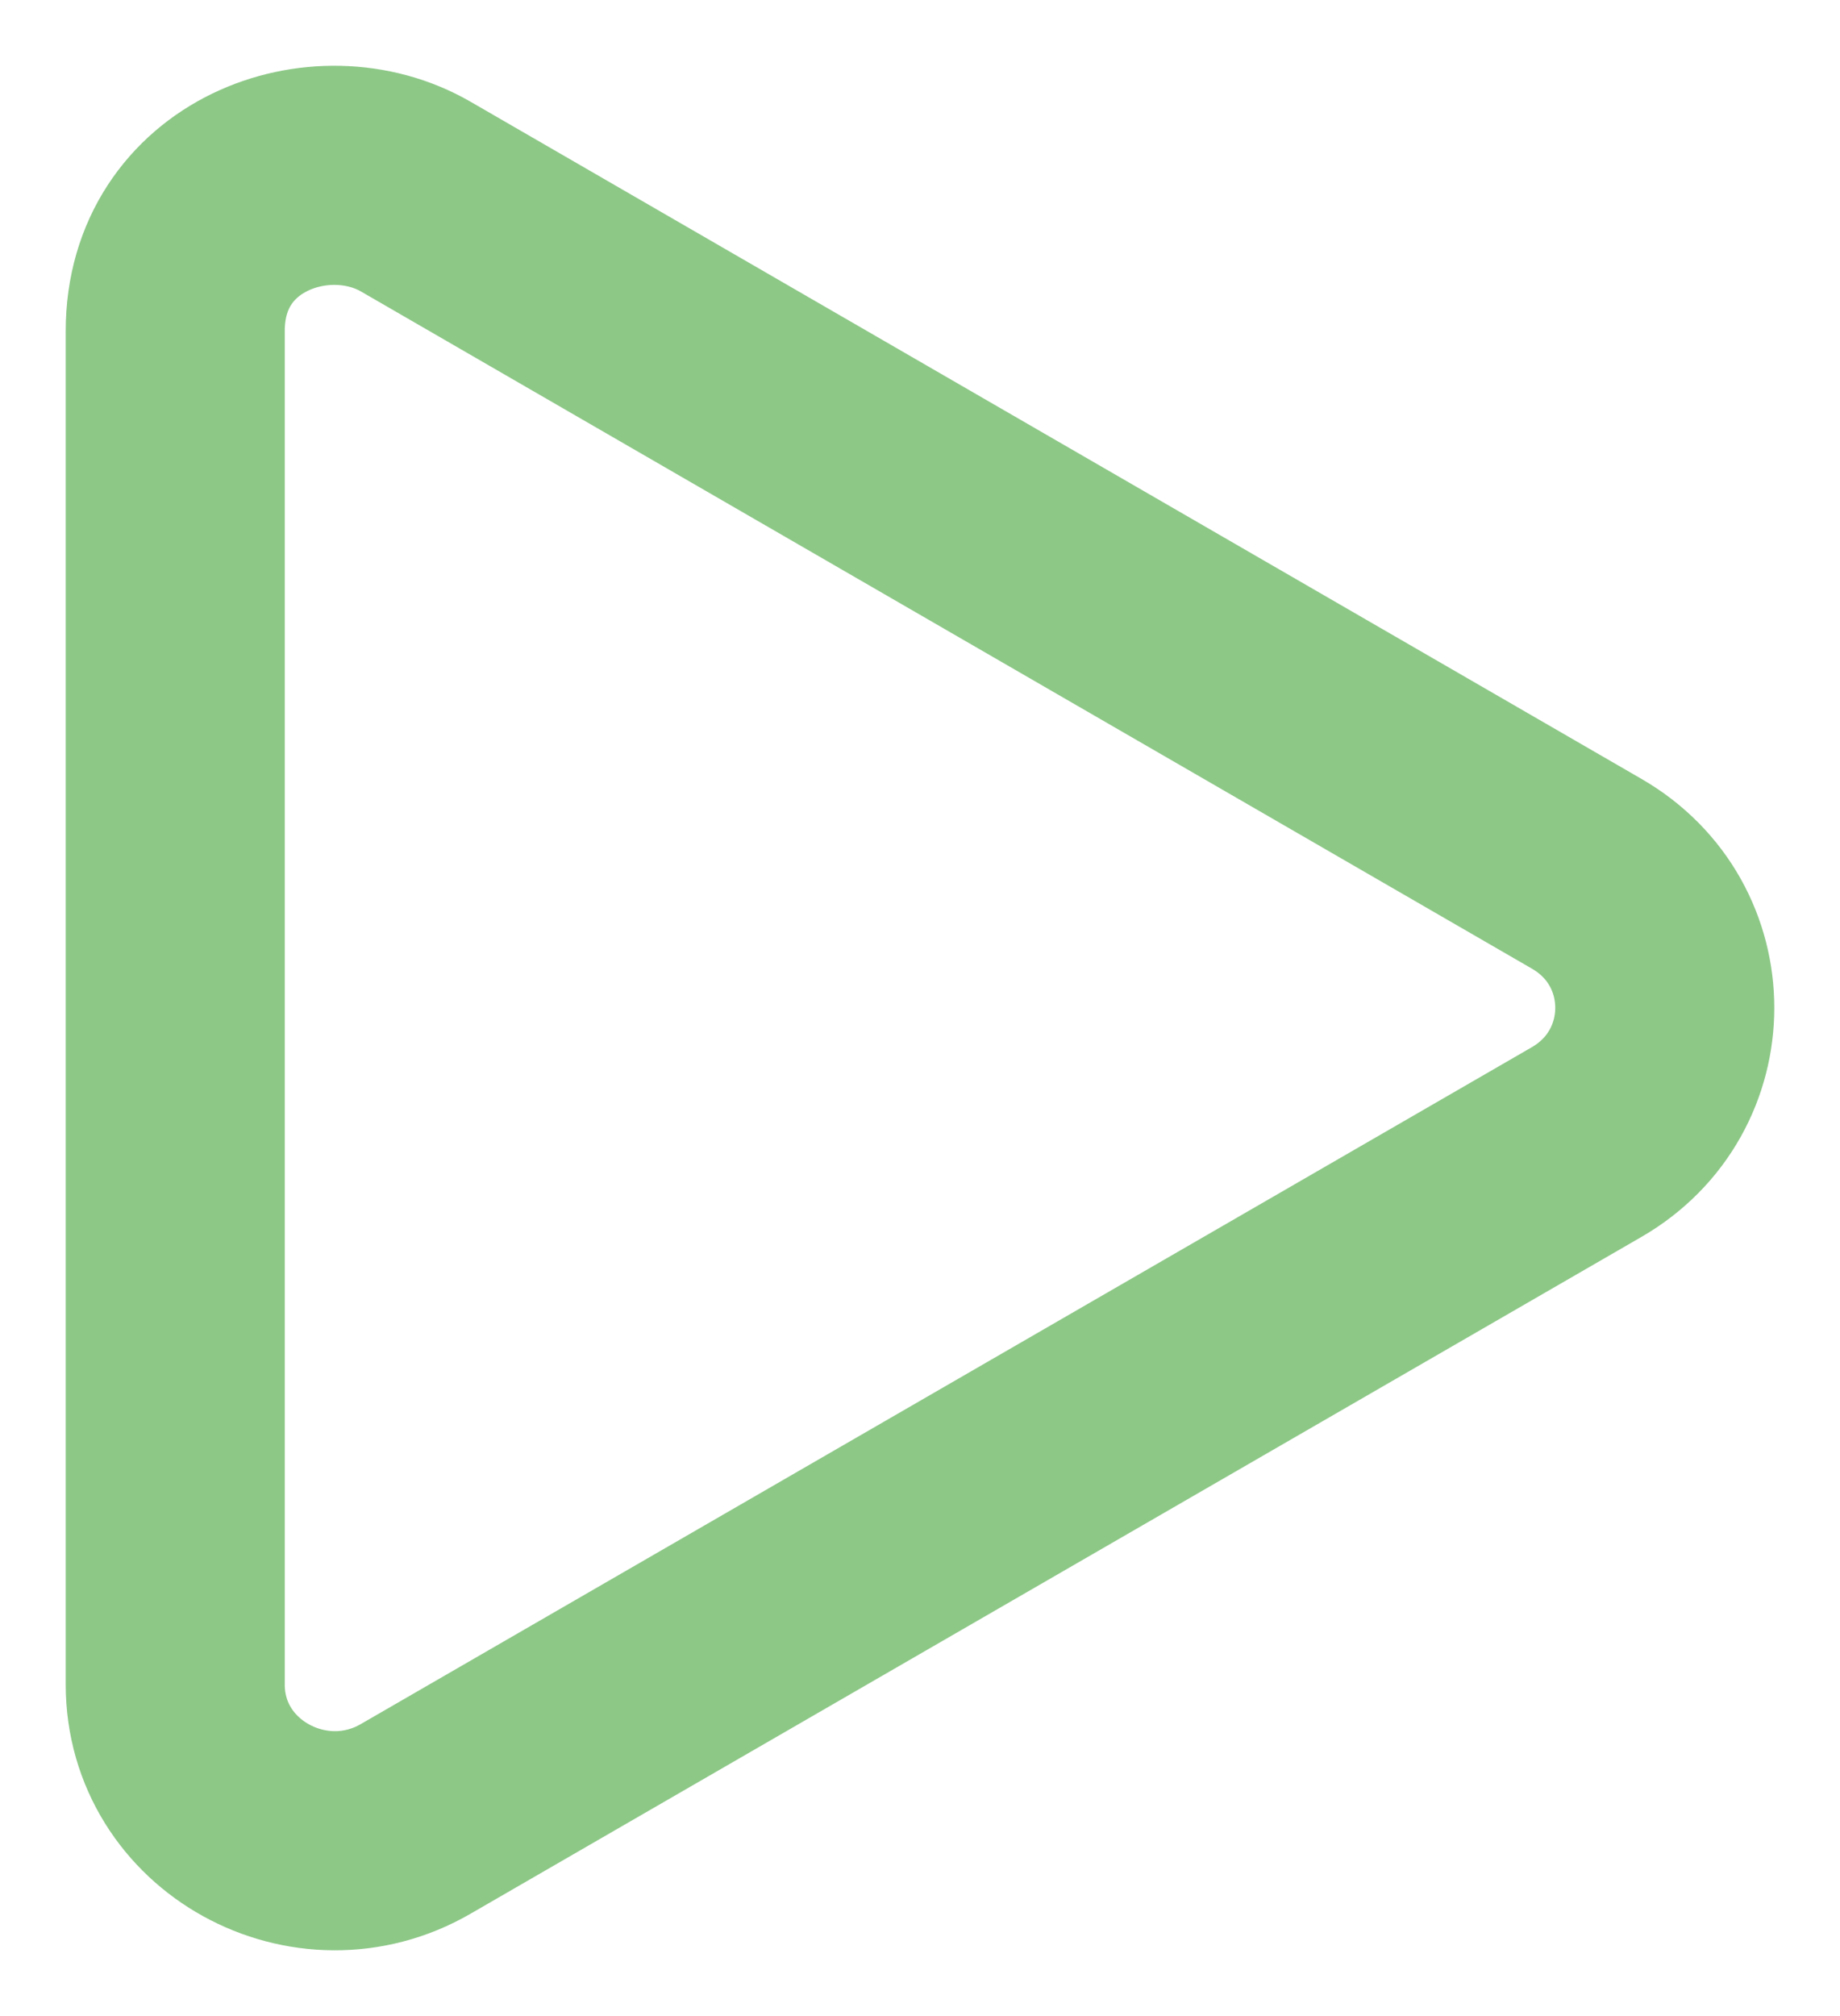 <svg width="21" height="23" viewBox="0 0 21 23" fill="none" xmlns="http://www.w3.org/2000/svg">
<path d="M18.105 9.966L4.747 2.244C3.662 1.617 2 2.225 2 3.776V19.217C2 20.608 3.544 21.447 4.747 20.749L18.105 13.031C19.297 12.345 19.3 10.652 18.105 9.966V9.966Z" stroke="#41A338" stroke-opacity="0.6" stroke-width="2.5"/>
</svg>
